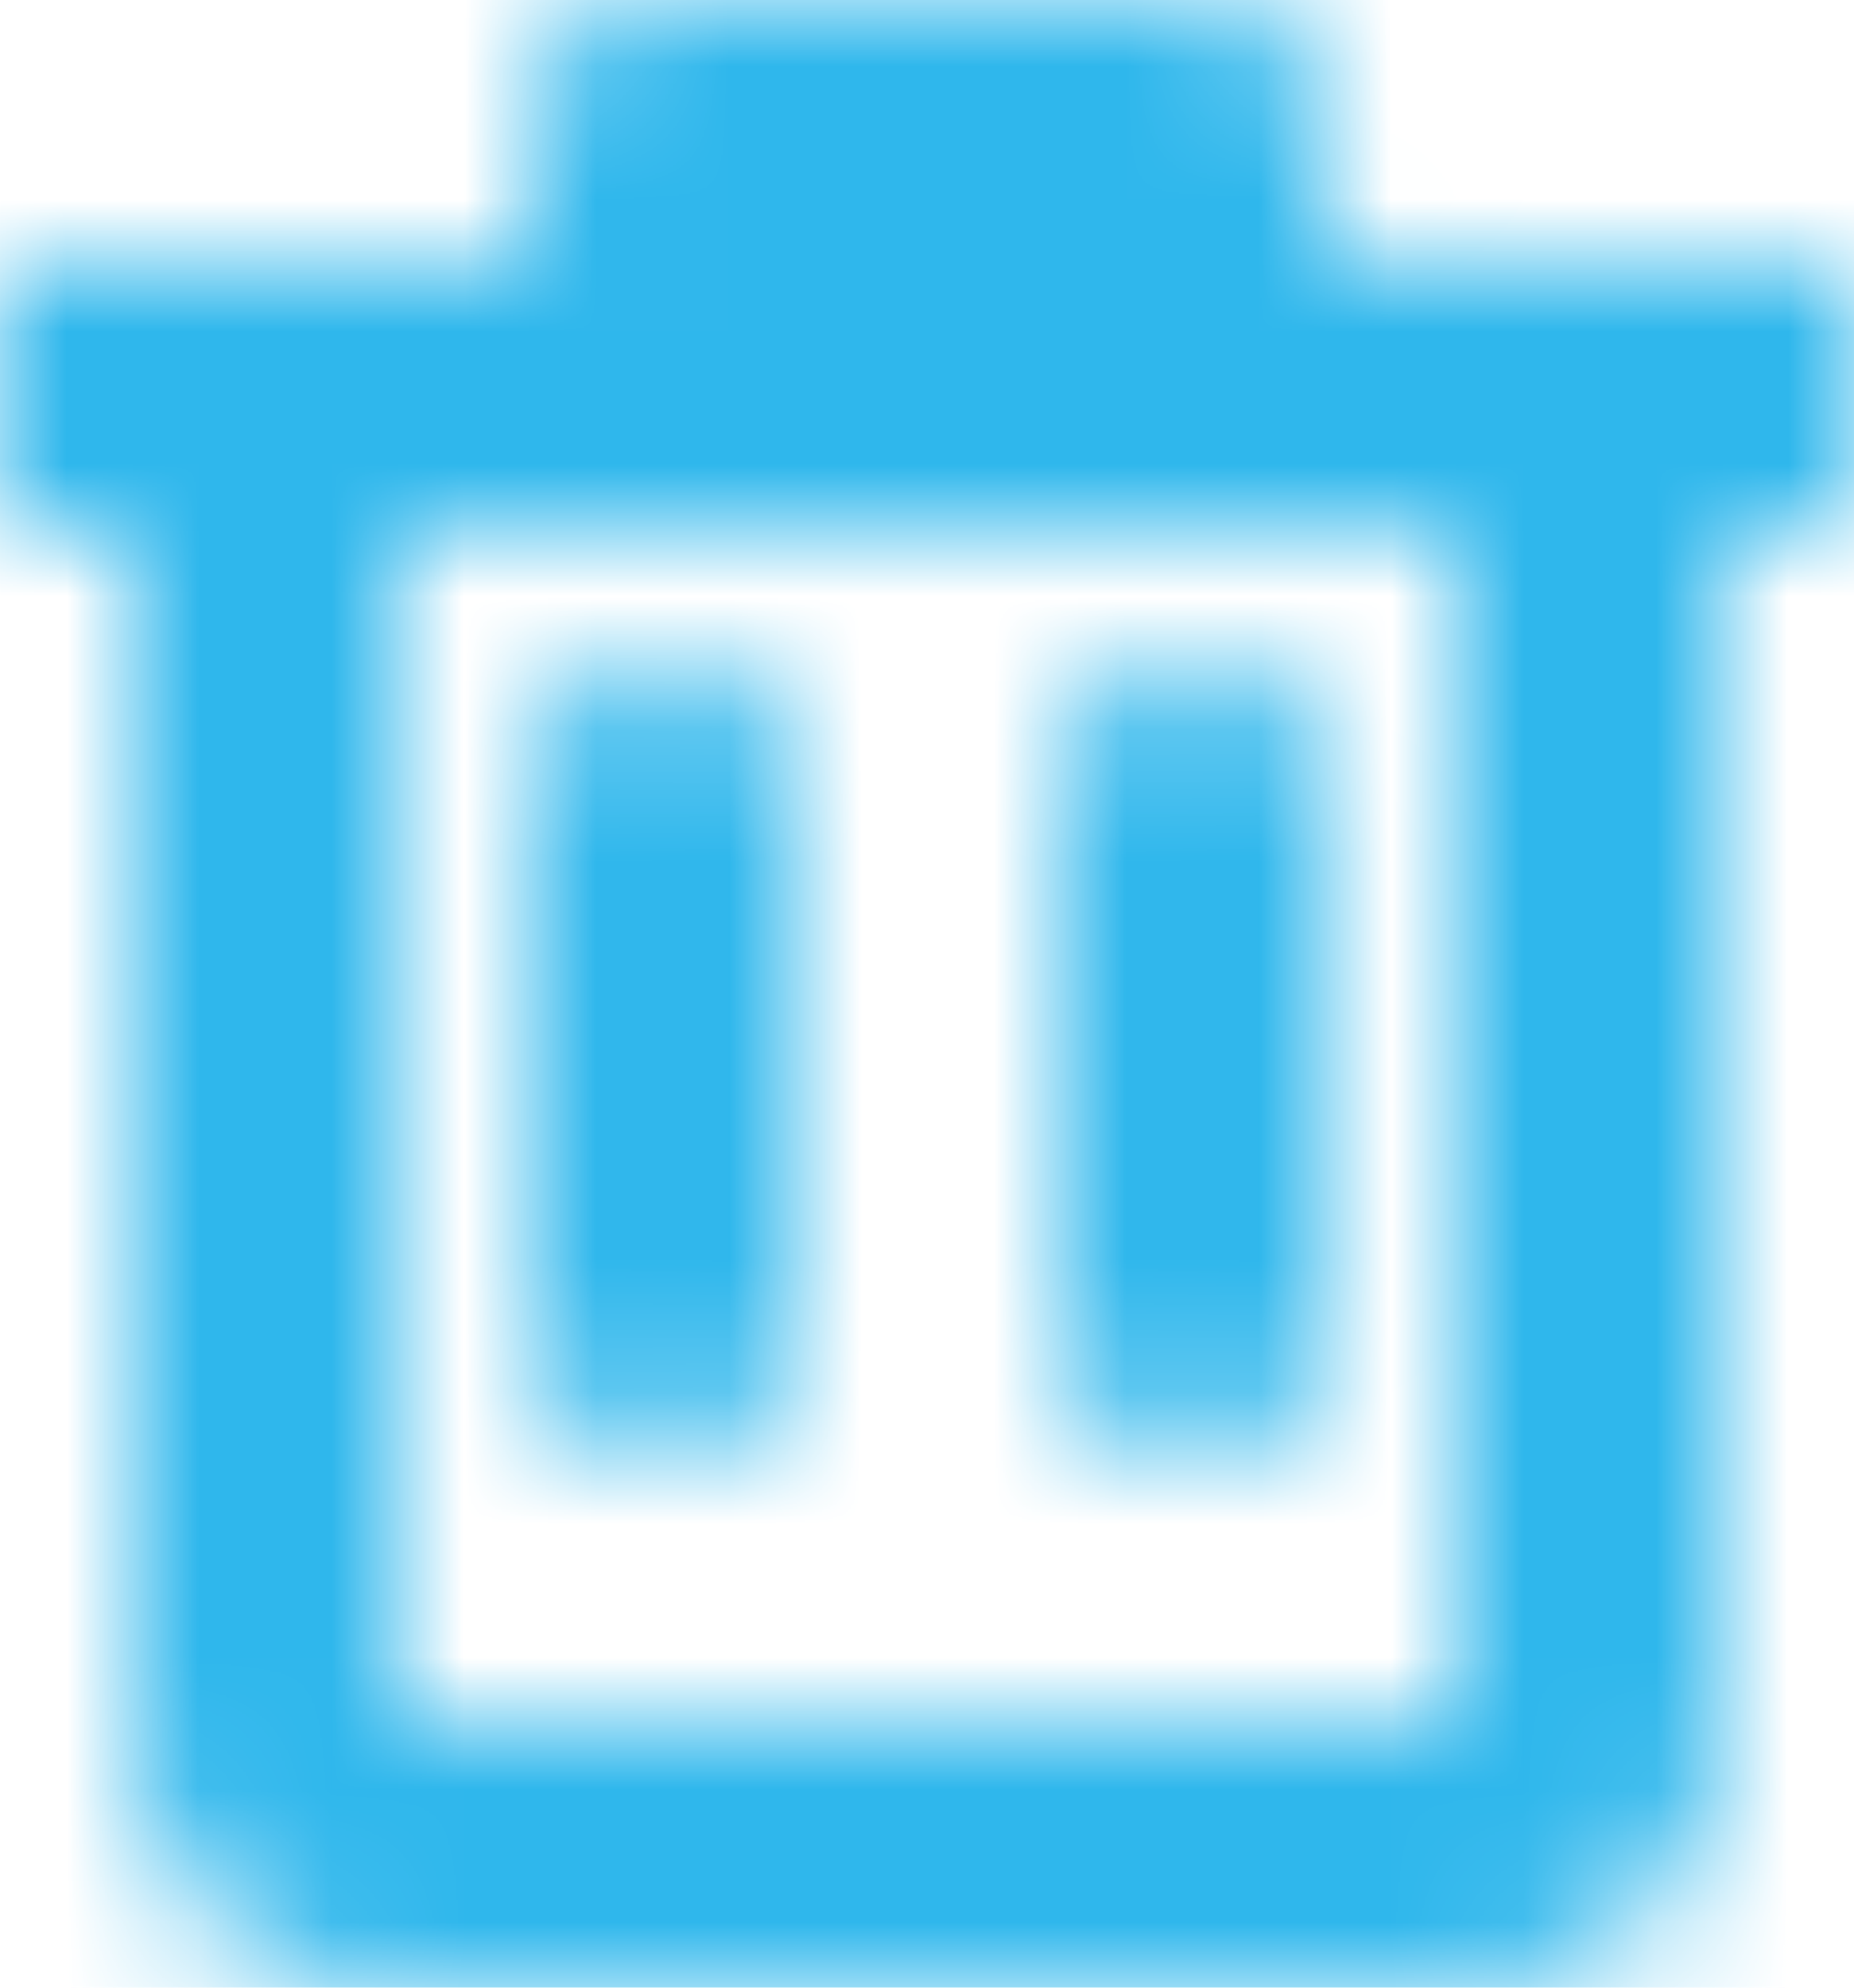 <svg xmlns="http://www.w3.org/2000/svg" xmlns:xlink="http://www.w3.org/1999/xlink" width="14" height="15" viewBox="0 0 14 15">
    <defs>
        <path id="a" d="M0 2h4.003v-.999a1 1 0 0 1 1-1h4.003a1 1 0 0 1 1 1V2H14v2.001h-1V13a2 2 0 0 1-2 2H3a2 2 0 0 1-2-2V4.001H0V2zm3 2v9h8V4H3zm2.003 1.004h.001a1 1 0 0 1 1 1v4a1 1 0 0 1-2.001 0v-4a1 1 0 0 1 1-1zm4.003 0a1 1 0 0 1 1 1v4a1 1 0 0 1-2.001 0v-4a1 1 0 0 1 1-1z"/>
    </defs>
    <g fill="none" fill-rule="evenodd">
        <mask id="b" fill="#fff">
            <use xlink:href="#a"/>
        </mask>
        <g fill="#2FB7EC" mask="url(#b)">
            <path d="M-1-1h16v16H-1z"/>
        </g>
    </g>
</svg>
